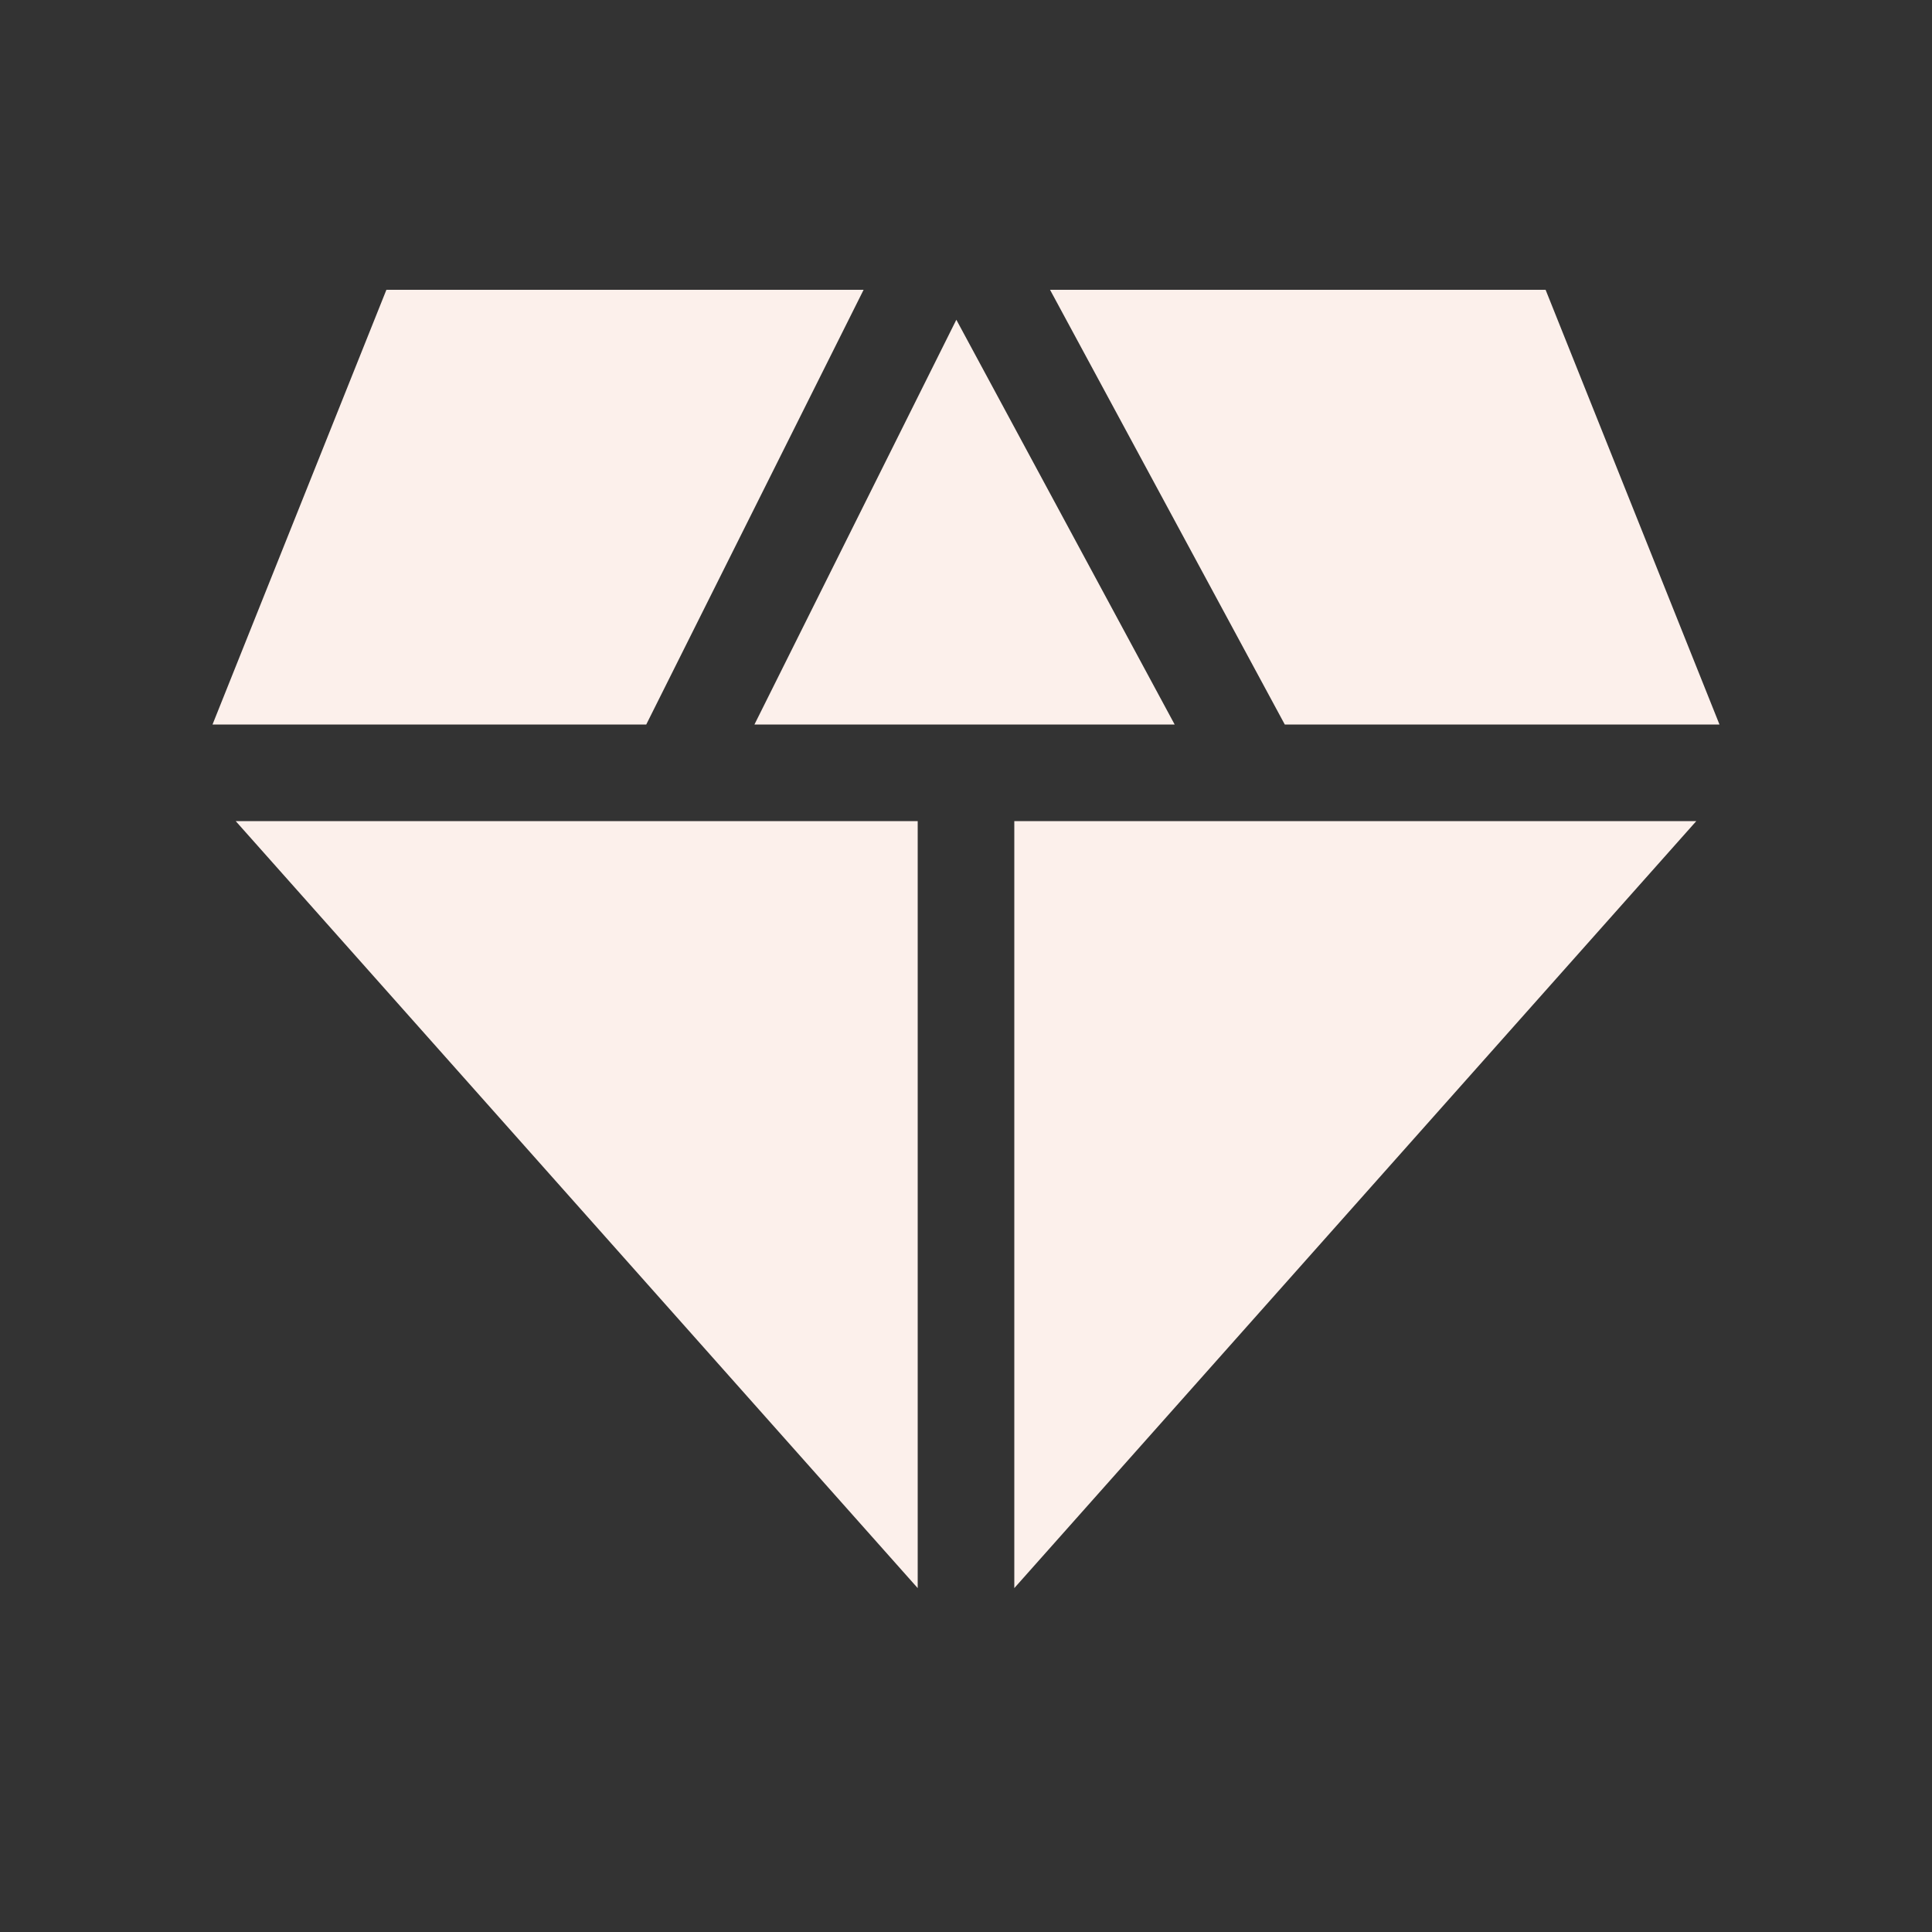 <svg width="48" height="48" viewBox="0 0 48 48" fill="none" xmlns="http://www.w3.org/2000/svg">
<rect x="0" y="0" width="48" height="48" fill="#333333" stroke="none"/>
<path d="M22.8 39.456V20.4H5.856L22.8 39.456Z" fill="#FCF0EB"/>
<path d="M23.76 7.944L18.744 18H29.184L23.76 7.944Z" fill="#FCF0EB"/>
<path d="M25.2 20.4V39.456L42.144 20.4H25.2Z" fill="#FCF0EB"/>
<path d="M16.056 18L21.456 7.2H9.6L5.28 18H16.056Z" fill="#FCF0EB"/>
<path d="M31.92 18H42.72L38.4 7.2H26.088L31.92 18Z" fill="#FCF0EB"/>
</svg>

